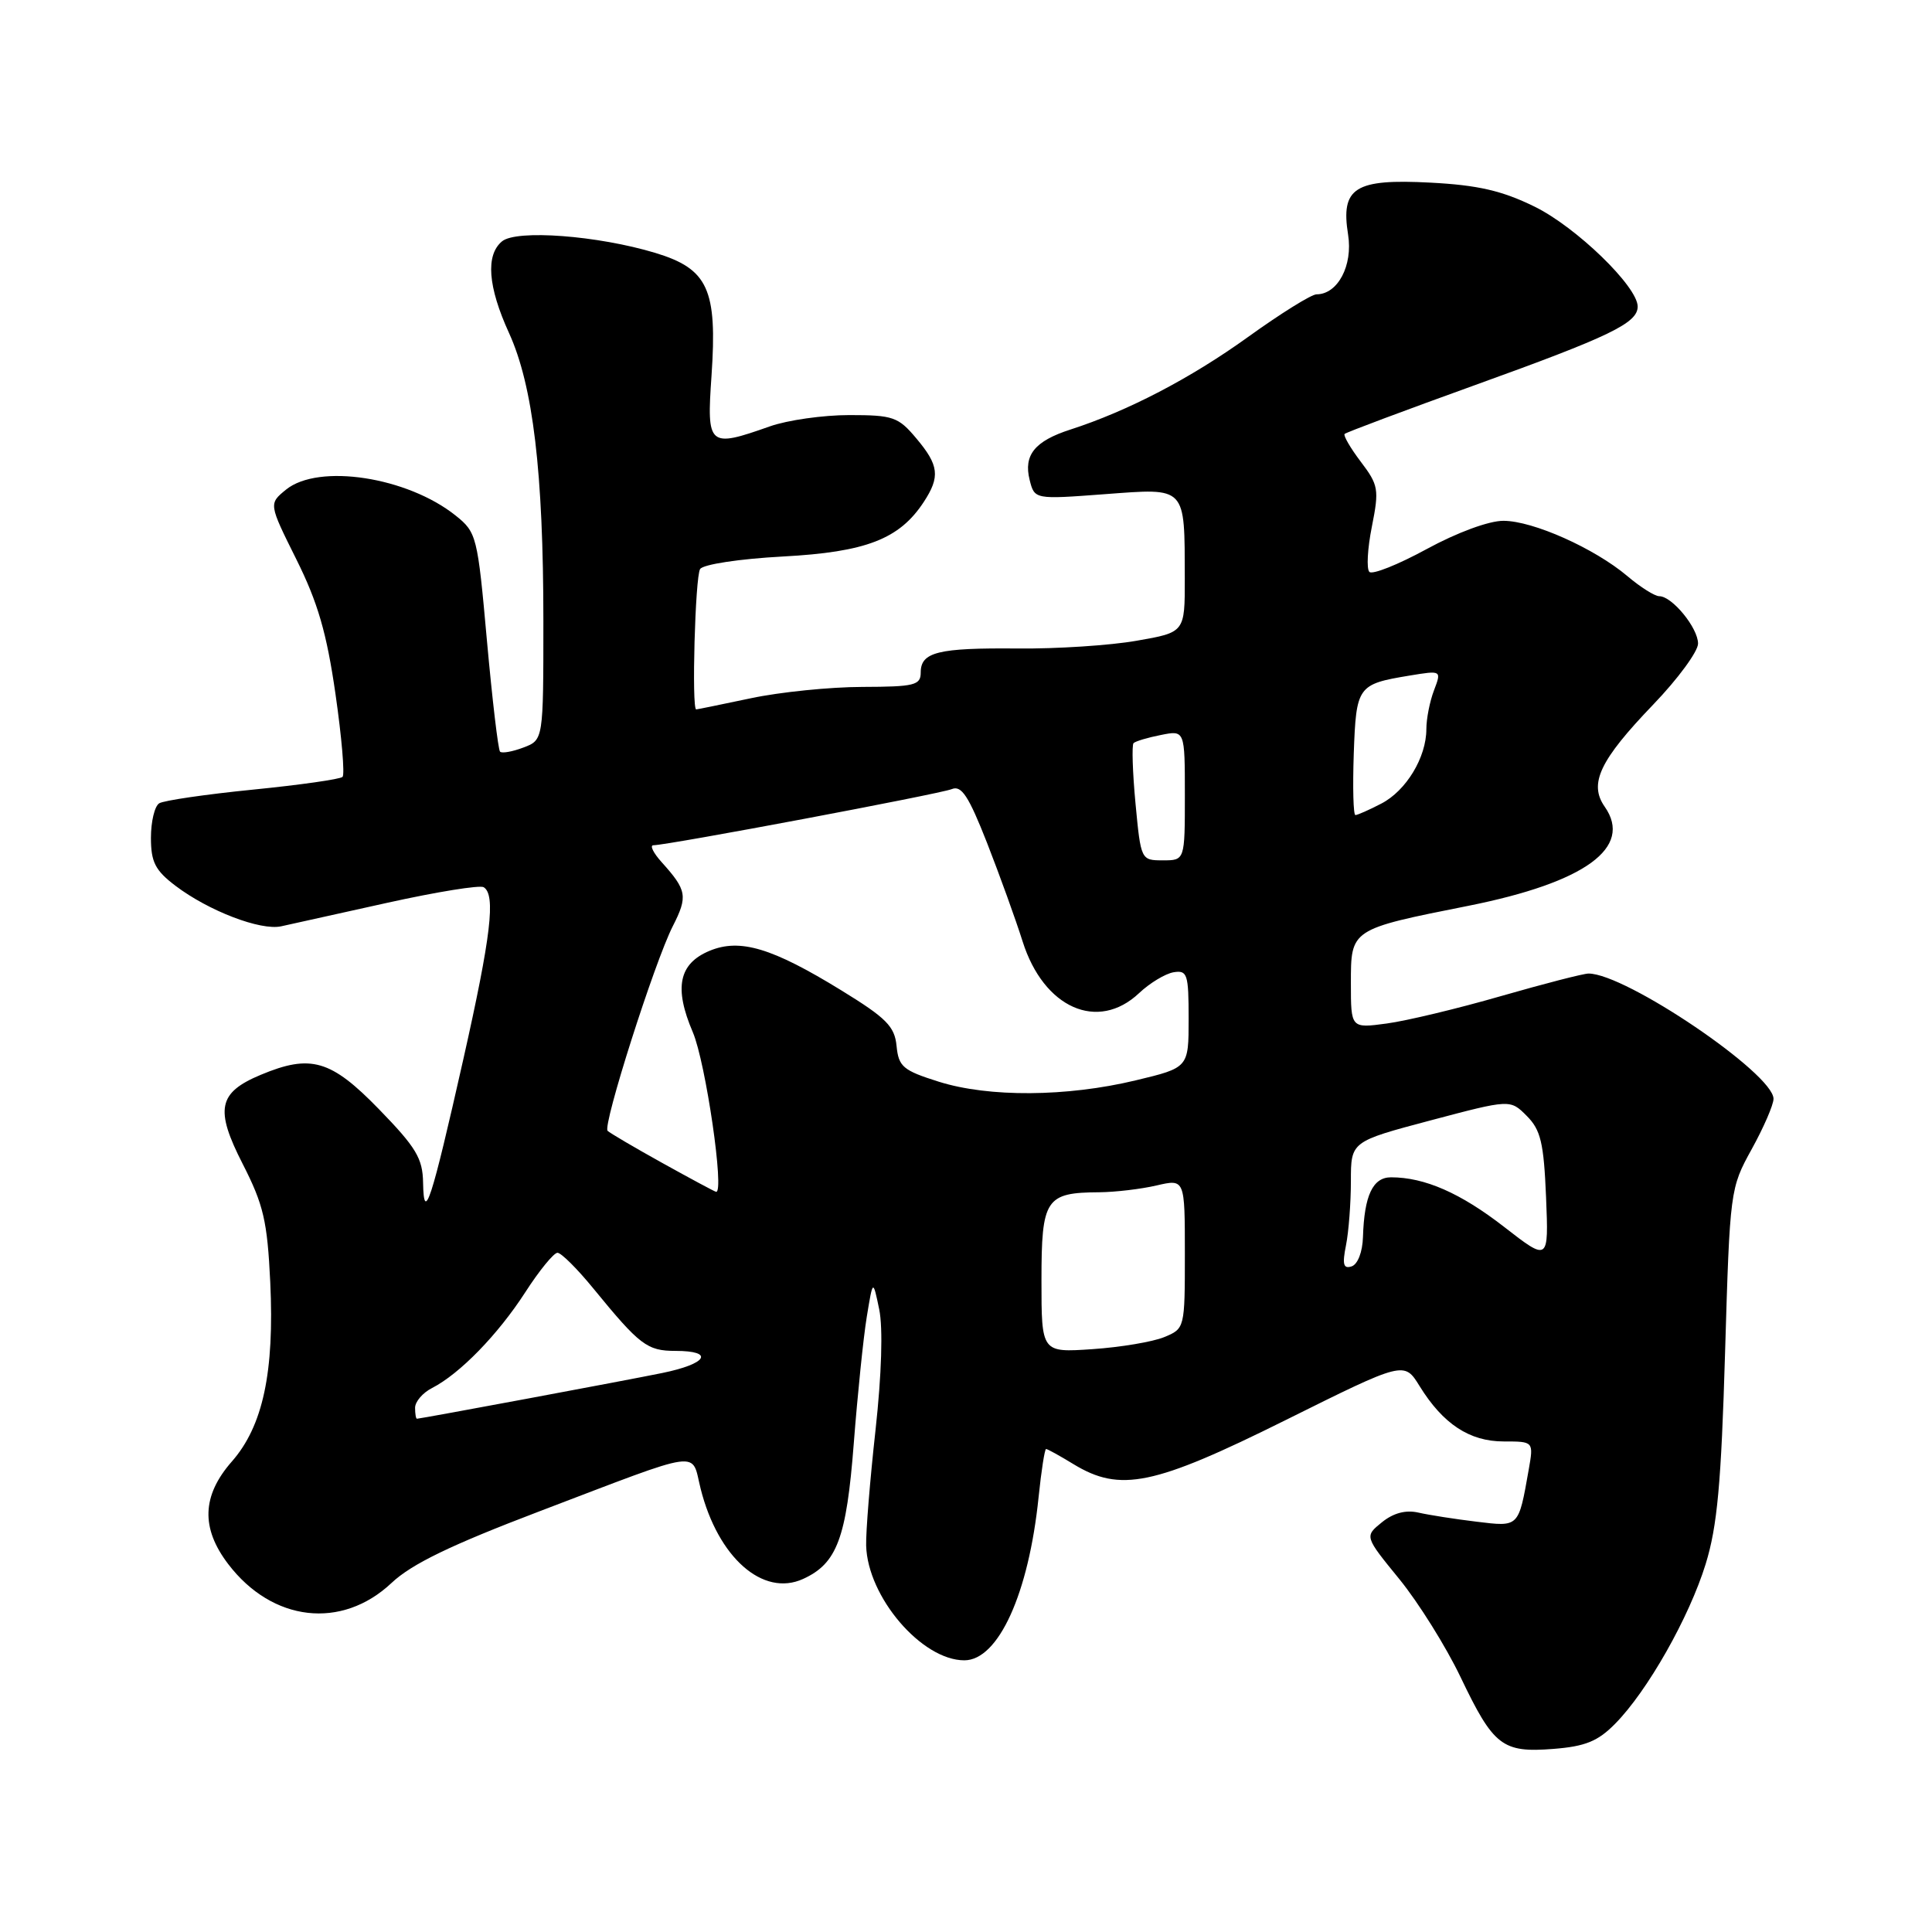 <?xml version="1.0" encoding="UTF-8" standalone="no"?>
<!DOCTYPE svg PUBLIC "-//W3C//DTD SVG 1.1//EN" "http://www.w3.org/Graphics/SVG/1.1/DTD/svg11.dtd" >
<svg xmlns="http://www.w3.org/2000/svg" xmlns:xlink="http://www.w3.org/1999/xlink" version="1.1" viewBox="0 0 256 256">
 <g >
 <path fill="currentColor"
d=" M 214.01 228.41 C 218.29 224.08 223.82 214.33 226.01 207.24 C 227.55 202.25 228.07 196.57 228.58 179.24 C 229.22 157.70 229.25 157.45 232.11 152.27 C 233.70 149.39 235.00 146.39 235.00 145.60 C 235.00 142.27 215.42 129.00 210.49 129.00 C 209.81 129.00 204.59 130.35 198.88 131.99 C 193.17 133.64 186.36 135.27 183.75 135.62 C 179.00 136.26 179.00 136.26 179.00 130.29 C 179.00 123.09 178.92 123.14 194.59 120.02 C 210.05 116.93 216.42 112.30 212.63 106.89 C 210.50 103.84 211.97 100.74 219.06 93.36 C 222.33 89.96 225.00 86.32 225.00 85.28 C 225.00 83.20 221.56 79.00 219.86 79.00 C 219.27 79.00 217.37 77.81 215.64 76.34 C 211.27 72.65 203.14 69.02 199.22 69.01 C 197.30 69.00 193.07 70.56 189.05 72.75 C 185.27 74.81 181.85 76.18 181.45 75.78 C 181.05 75.38 181.20 72.68 181.78 69.78 C 182.76 64.85 182.66 64.28 180.31 61.18 C 178.93 59.36 177.97 57.70 178.17 57.50 C 178.37 57.29 186.18 54.37 195.52 51.00 C 213.36 44.57 217.00 42.81 217.00 40.62 C 217.00 37.97 208.84 30.07 203.32 27.37 C 199.01 25.26 195.83 24.53 189.55 24.20 C 179.51 23.67 177.63 24.86 178.63 31.10 C 179.28 35.18 177.26 39.00 174.45 39.00 C 173.77 39.00 169.68 41.55 165.36 44.66 C 157.76 50.13 149.45 54.46 141.83 56.92 C 137.11 58.44 135.61 60.30 136.43 63.58 C 137.08 66.18 137.08 66.18 146.40 65.48 C 157.29 64.67 156.96 64.33 156.99 76.65 C 157.00 83.79 157.00 83.79 150.62 84.90 C 147.12 85.52 140.03 85.98 134.87 85.93 C 124.29 85.83 122.00 86.40 122.00 89.11 C 122.00 90.80 121.18 91.00 114.25 91.02 C 109.99 91.03 103.35 91.70 99.50 92.52 C 95.65 93.33 92.39 94.00 92.25 94.00 C 91.63 94.00 92.11 76.38 92.77 75.40 C 93.18 74.78 97.99 74.05 103.73 73.74 C 114.75 73.15 119.17 71.44 122.40 66.52 C 124.60 63.16 124.42 61.65 121.41 58.08 C 119.03 55.24 118.33 55.00 112.54 55.00 C 109.08 55.00 104.34 55.67 102.00 56.50 C 93.87 59.37 93.63 59.16 94.28 49.78 C 95.06 38.33 93.83 35.63 86.83 33.51 C 79.21 31.21 68.44 30.39 66.52 31.98 C 64.33 33.80 64.64 37.98 67.45 44.13 C 70.63 51.11 72.00 62.58 72.00 82.25 C 72.00 98.05 72.00 98.05 69.36 99.05 C 67.91 99.60 66.52 99.85 66.26 99.60 C 66.01 99.34 65.23 92.72 64.52 84.87 C 63.28 71.03 63.16 70.54 60.37 68.31 C 53.96 63.19 42.21 61.39 37.91 64.87 C 35.60 66.75 35.60 66.75 39.27 74.12 C 42.11 79.82 43.29 83.88 44.45 91.94 C 45.28 97.68 45.70 102.63 45.39 102.94 C 45.09 103.25 39.74 104.01 33.52 104.63 C 27.29 105.25 21.70 106.07 21.10 106.44 C 20.49 106.81 20.00 108.87 20.00 111.01 C 20.00 114.22 20.56 115.33 23.25 117.37 C 27.64 120.70 34.53 123.34 37.26 122.74 C 38.49 122.47 44.83 121.06 51.34 119.62 C 57.85 118.18 63.59 117.25 64.09 117.56 C 65.71 118.56 65.07 124.00 61.39 140.37 C 57.15 159.19 56.16 162.25 56.06 156.71 C 56.01 153.49 55.14 152.04 50.20 146.96 C 43.84 140.42 41.17 139.65 34.55 142.42 C 28.90 144.78 28.45 146.98 32.16 154.23 C 34.92 159.64 35.42 161.79 35.81 169.90 C 36.37 181.82 34.84 188.98 30.71 193.67 C 26.75 198.19 26.60 202.48 30.24 207.25 C 36.08 214.91 45.27 215.97 51.88 209.75 C 54.54 207.24 59.73 204.73 71.50 200.25 C 93.52 191.87 91.55 192.15 92.84 197.27 C 95.14 206.39 101.10 211.64 106.41 209.22 C 110.91 207.17 112.16 203.83 113.13 191.25 C 113.63 184.79 114.40 177.25 114.85 174.50 C 115.67 169.50 115.67 169.50 116.50 173.50 C 117.01 175.96 116.82 182.12 116.01 189.50 C 115.28 196.10 114.72 202.98 114.77 204.80 C 114.96 211.61 122.14 220.00 127.78 220.00 C 132.29 220.00 136.31 211.16 137.62 198.37 C 137.98 194.86 138.43 192.00 138.61 192.00 C 138.80 192.00 140.43 192.90 142.23 194.00 C 148.43 197.78 152.87 196.86 170.33 188.18 C 186.06 180.36 186.06 180.36 188.10 183.66 C 191.21 188.69 194.72 191.00 199.25 191.00 C 203.22 191.00 203.22 191.00 202.56 194.75 C 201.20 202.44 201.31 202.32 195.64 201.63 C 192.81 201.29 189.36 200.75 187.96 200.43 C 186.27 200.04 184.63 200.48 183.11 201.71 C 180.80 203.58 180.80 203.58 185.42 209.24 C 187.96 212.36 191.60 218.19 193.52 222.20 C 197.90 231.37 199.06 232.27 205.82 231.74 C 210.05 231.41 211.73 230.73 214.01 228.41 Z  M 55.00 186.54 C 55.00 185.73 56.01 184.55 57.25 183.92 C 60.93 182.03 65.97 176.85 69.59 171.25 C 71.45 168.36 73.38 166.00 73.87 166.00 C 74.36 166.00 76.50 168.13 78.63 170.74 C 84.77 178.25 85.75 179.00 89.50 179.00 C 94.74 179.00 93.72 180.71 87.75 181.93 C 82.92 182.92 55.82 187.97 55.25 187.99 C 55.11 188.00 55.00 187.34 55.00 186.54 Z  M 138.00 169.65 C 138.00 158.84 138.54 158.02 145.68 157.98 C 147.78 157.96 151.19 157.56 153.25 157.08 C 157.00 156.21 157.00 156.21 157.00 166.13 C 157.00 176.01 156.99 176.05 154.25 177.18 C 152.74 177.80 148.46 178.52 144.75 178.77 C 138.00 179.23 138.00 179.23 138.00 169.65 Z  M 178.35 165.01 C 178.71 163.22 179.00 159.39 179.00 156.50 C 179.00 151.26 179.00 151.26 189.55 148.46 C 200.11 145.66 200.11 145.66 202.30 147.86 C 204.15 149.71 204.56 151.42 204.86 158.61 C 205.21 167.16 205.21 167.16 199.29 162.56 C 193.52 158.08 188.77 156.00 184.32 156.00 C 181.90 156.00 180.77 158.40 180.60 163.92 C 180.54 165.89 179.91 167.53 179.10 167.80 C 178.01 168.16 177.84 167.55 178.35 165.01 Z  M 87.76 154.10 C 84.05 152.04 80.79 150.12 80.51 149.84 C 79.82 149.16 86.73 127.47 89.15 122.72 C 91.16 118.77 91.02 117.96 87.68 114.25 C 86.56 113.01 86.07 112.00 86.58 112.00 C 88.50 111.99 124.57 105.20 126.12 104.56 C 127.40 104.03 128.35 105.48 130.79 111.69 C 132.47 115.99 134.59 121.86 135.50 124.74 C 138.29 133.58 145.47 136.76 150.95 131.58 C 152.35 130.26 154.40 129.02 155.50 128.83 C 157.33 128.53 157.50 129.06 157.50 134.99 C 157.50 141.47 157.50 141.47 150.50 143.15 C 141.35 145.35 131.02 145.42 124.39 143.33 C 119.66 141.84 119.07 141.35 118.80 138.60 C 118.55 136.00 117.44 134.89 111.50 131.24 C 102.31 125.59 98.06 124.32 94.04 125.98 C 89.94 127.68 89.28 130.88 91.80 136.77 C 93.51 140.76 96.04 158.16 94.88 157.92 C 94.67 157.88 91.47 156.16 87.76 154.10 Z  M 150.46 106.46 C 150.07 102.31 149.96 98.71 150.20 98.47 C 150.45 98.22 152.08 97.73 153.82 97.39 C 157.00 96.75 157.00 96.75 157.00 105.38 C 157.00 114.00 157.00 114.00 154.09 114.00 C 151.19 114.00 151.17 113.96 150.46 106.46 Z  M 179.38 99.88 C 179.70 90.90 179.88 90.66 186.76 89.52 C 191.02 88.82 191.02 88.82 190.01 91.48 C 189.45 92.94 189.00 95.25 189.00 96.61 C 189.00 100.36 186.32 104.78 183.03 106.48 C 181.42 107.32 179.87 108.00 179.60 108.00 C 179.32 108.00 179.23 104.35 179.38 99.88 Z "/>
</g>
</svg>